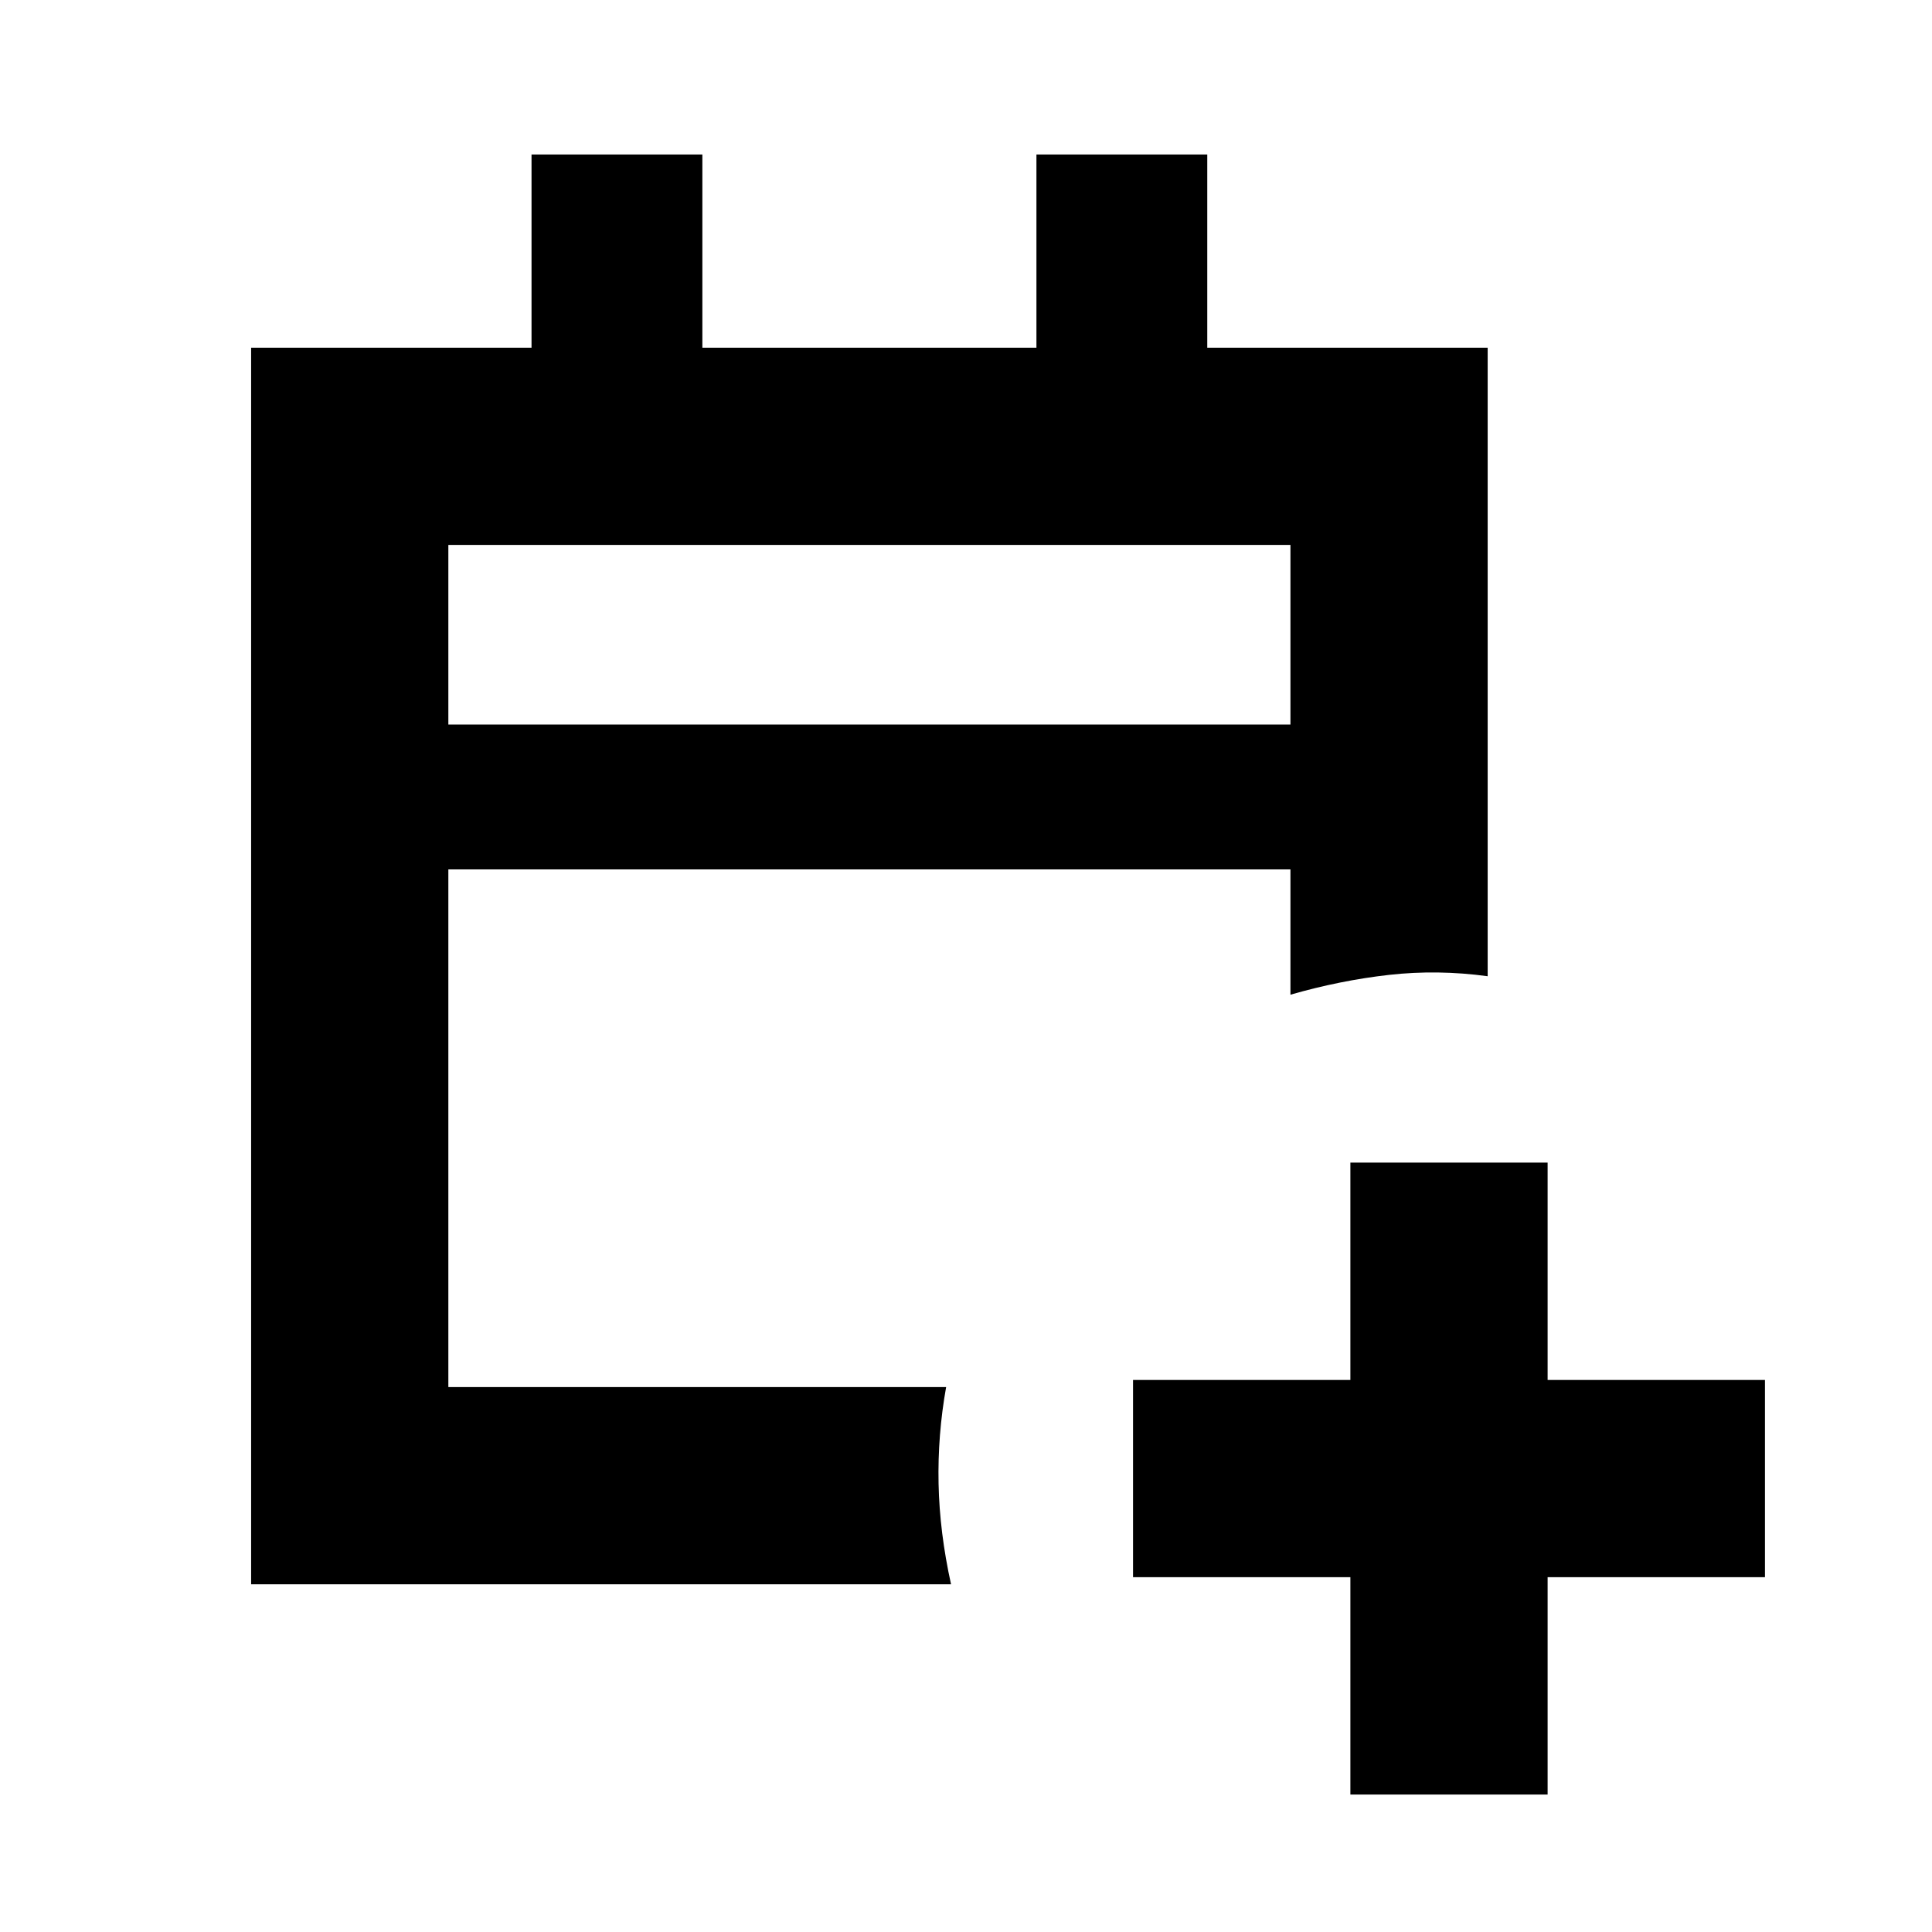 <svg xmlns="http://www.w3.org/2000/svg" height="20" viewBox="0 -960 960 960" width="20"><path d="M670.999-68.303v-108h-108v-98.001h108v-108h98.002v108h108v98.001h-108v108h-98.002ZM124.782-172.782v-614.436h139.331v-96h84.888v96h165.998v-96h84.888v96h139.331v312.305q-24.783-3.391-49-.674-24.218 2.717-49.001 9.848V-528H222.783v257.217H470.13q-4.261 23.783-3.761 48.001.5 24.217 6.196 50H124.782ZM222.783-600h418.434v-89.217H222.783V-600Zm0 0v-89.217V-600Z"/></svg>